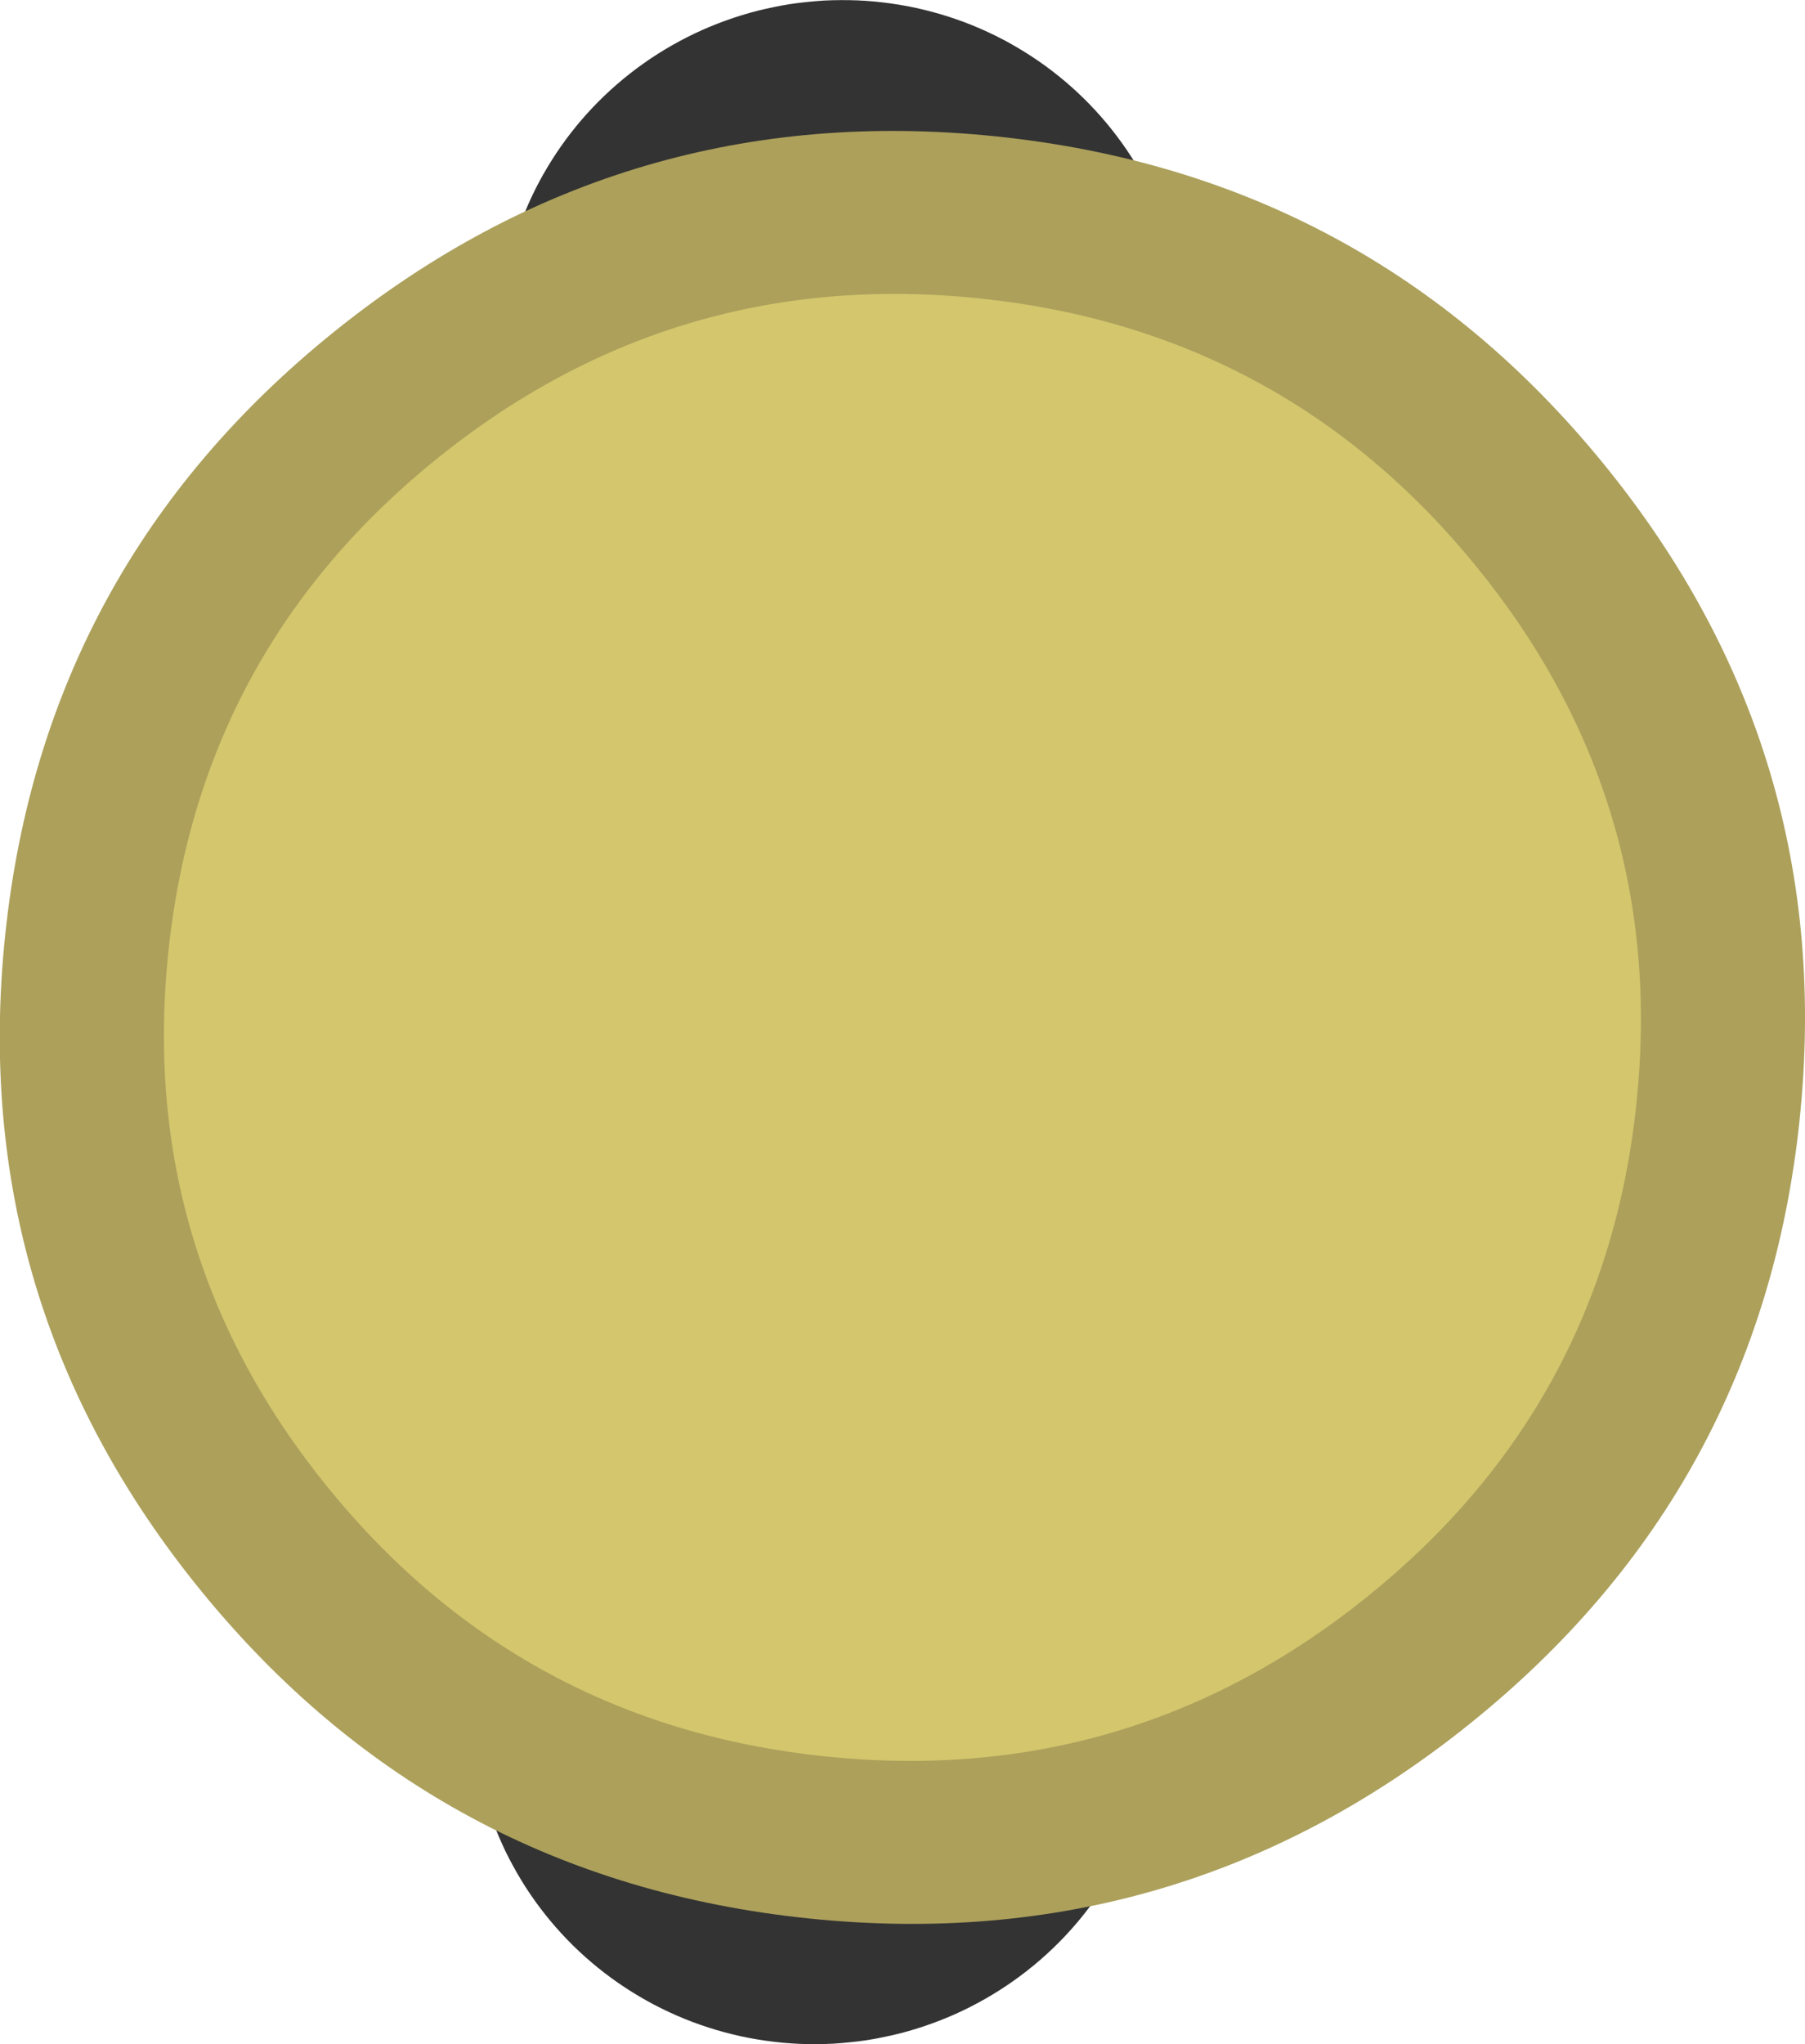 <?xml version="1.0" encoding="UTF-8" standalone="no"?>
<svg
   width="200"
   height="226.414"
   version="1.1"
   id="svg8"
   sodipodi:docname="desert_centipede_body.svg"
   inkscape:version="1.3.2 (091e20e, 2023-11-25, custom)"
   xmlns:inkscape="http://www.inkscape.org/namespaces/inkscape"
   xmlns:sodipodi="http://sodipodi.sourceforge.net/DTD/sodipodi-0.dtd"
   xmlns="http://www.w3.org/2000/svg"
   xmlns:svg="http://www.w3.org/2000/svg">
  <defs
     id="defs8" />
  <sodipodi:namedview
     id="namedview8"
     pagecolor="#ffffff"
     bordercolor="#000000"
     borderopacity="0.25"
     inkscape:showpageshadow="2"
     inkscape:pageopacity="0.0"
     inkscape:pagecheckerboard="0"
     inkscape:deskcolor="#d1d1d1"
     inkscape:zoom="1.3836794"
     inkscape:cx="-107.32255"
     inkscape:cy="36.496894"
     inkscape:window-width="1920"
     inkscape:window-height="1057"
     inkscape:window-x="-8"
     inkscape:window-y="-8"
     inkscape:window-maximized="1"
     inkscape:current-layer="g9" />
  <clipPath
     id="a">
    <path
       d="m 13.333,9.167 h 83.334 q 4.166,0 4.166,4.166 v 83.334 q 0,4.166 -4.166,4.166 H 13.333 q -4.166,0 -4.166,-4.166 V 13.333 q 0,-4.166 4.166,-4.166"
       id="path1" />
  </clipPath>
  <g
     id="g9"
     transform="matrix(-2.622,2.11,-2.125,-2.603,238.674,247.382)">
    <path
       fill="#333333"
       d="m -14.553,68.465 q 0.178,-0.211 0.366,-0.413 0.189,-0.202 0.387,-0.396 0.199,-0.193 0.406,-0.376 0.207,-0.183 0.423,-0.356 0.216,-0.173 0.441,-0.333 0.225,-0.16 0.456,-0.312 0.231,-0.152 0.471,-0.289 0.239,-0.14 0.486,-0.267 0.245,-0.127 0.496,-0.241 0.251,-0.115 0.509,-0.217 0.257,-0.102 0.519,-0.192 0.262,-0.09 0.528,-0.167 0.266,-0.077 0.535,-0.14 0.268,-0.063 0.541,-0.114 0.272,-0.05 0.547,-0.087 0.273,-0.037 0.549,-0.06 0.275,-0.023 0.551,-0.033 0.277,-0.01 0.554,-0.006 0.276,0.004 0.553,0.021 0.276,0.017 0.551,0.048 0.275,0.031 0.548,0.075 0.273,0.045 0.543,0.101 0.271,0.056 0.538,0.129 0.266,0.07 0.531,0.154 0.264,0.084 0.522,0.182 0.259,0.095 0.514,0.205 0.254,0.109 0.503,0.231 0.248,0.121 0.491,0.254 0.242,0.134 0.476,0.279 0.236,0.145 0.464,0.302 0.228,0.157 0.447,0.324 0.219,0.167 0.432,0.347 0.212,0.177 0.413,0.366 0.202,0.187 0.396,0.385 0.193,0.198 0.376,0.405 0.183,0.207 0.356,0.423 0.173,0.216 0.334,0.44 0.16,0.225 0.312,0.456 0.152,0.231 0.289,0.471 0.137,0.24 0.267,0.483 0.13,0.243 0.241,0.497 0.111,0.254 0.217,0.508 0.106,0.254 0.192,0.518 0.086,0.264 0.167,0.528 0.077,0.265 0.14,0.534 0.064,0.269 0.114,0.54 0.05,0.271 0.087,0.546 0.037,0.275 0.06,0.548 0.023,0.276 0.033,0.551 0.01,0.277 0.006,0.553 -0.004,0.277 -0.021,0.552 -0.017,0.276 -0.048,0.551 -0.031,0.274 -0.076,0.548 -0.045,0.273 -0.101,0.543 -0.058,0.27 -0.13,0.537 -0.07,0.267 -0.154,0.53 Q 4.714,79.395 4.617,79.654 4.519,79.914 4.411,80.167 4.304,80.42 4.18,80.669 4.056,80.918 3.925,81.159 3.794,81.401 3.646,81.636 3.497,81.871 3.343,82.099 3.19,82.326 3.019,82.546 2.849,82.767 2.673,82.977 2.496,83.187 2.305,83.391 2.114,83.595 1.919,83.785 1.724,83.976 1.513,84.161 1.303,84.346 1.09,84.517 q -0.213,0.171 -0.441,0.333 -0.228,0.163 -0.456,0.312 -0.228,0.149 -0.472,0.29 -0.244,0.14 -0.484,0.266 -0.24,0.125 -0.497,0.242 -0.257,0.117 -0.509,0.217 -0.257,0.101 -0.519,0.191 -0.262,0.09 -0.529,0.167 -0.265,0.077 -0.534,0.14 -0.269,0.064 -0.541,0.114 -0.272,0.05 -0.547,0.087 -0.275,0.037 -0.549,0.06 -0.276,0.023 -0.551,0.033 -0.277,0.01 -0.554,0.006 -0.277,-0.004 -0.553,-0.021 -0.276,-0.017 -0.551,-0.048 -0.274,-0.031 -0.548,-0.075 -0.273,-0.045 -0.543,-0.101 -0.271,-0.058 -0.538,-0.128 -0.267,-0.071 -0.531,-0.155 -0.264,-0.084 -0.523,-0.18 -0.259,-0.097 -0.513,-0.205 -0.253,-0.108 -0.503,-0.232 -0.249,-0.123 -0.491,-0.254 -0.242,-0.131 -0.477,-0.279 -0.235,-0.148 -0.463,-0.302 -0.228,-0.153 -0.448,-0.323 -0.22,-0.17 -0.431,-0.346 -0.211,-0.176 -0.414,-0.366 -0.204,-0.189 -0.395,-0.387 -0.191,-0.197 -0.376,-0.405 -0.185,-0.208 -0.356,-0.423 -0.171,-0.215 -0.334,-0.44 -0.163,-0.226 -0.312,-0.456 -0.15,-0.23 -0.29,-0.47 -0.14,-0.24 -0.266,-0.485 -0.126,-0.245 -0.242,-0.497 -0.116,-0.252 -0.217,-0.508 -0.101,-0.256 -0.191,-0.518 -0.09,-0.262 -0.167,-0.527 -0.077,-0.265 -0.14,-0.535 -0.063,-0.268 -0.114,-0.54 -0.05,-0.271 -0.087,-0.546 -0.037,-0.273 -0.06,-0.548 -0.023,-0.275 -0.033,-0.551 -0.01,-0.277 -0.006,-0.553 0.004,-0.276 0.021,-0.552 0.017,-0.276 0.048,-0.551 0.031,-0.275 0.076,-0.548 0.045,-0.273 0.101,-0.543 0.056,-0.27 0.129,-0.537 0.071,-0.266 0.155,-0.531 0.084,-0.262 0.181,-0.521 0.097,-0.259 0.205,-0.513 0.108,-0.254 0.232,-0.502 0.122,-0.248 0.255,-0.49 0.134,-0.242 0.28,-0.476 0.145,-0.236 0.302,-0.464 0.156,-0.228 0.324,-0.447 0.168,-0.22 0.347,-0.432 M 14.516,34.043 q 0.179,-0.212 0.367,-0.414 0.188,-0.202 0.386,-0.394 0.199,-0.193 0.406,-0.376 0.207,-0.183 0.423,-0.356 0.216,-0.173 0.441,-0.333 0.224,-0.162 0.456,-0.312 0.233,-0.151 0.472,-0.29 0.238,-0.139 0.484,-0.266 0.246,-0.127 0.497,-0.242 0.251,-0.115 0.509,-0.217 0.257,-0.101 0.519,-0.191 0.262,-0.09 0.529,-0.167 0.265,-0.077 0.534,-0.14 0.269,-0.064 0.541,-0.114 0.272,-0.05 0.547,-0.087 0.274,-0.037 0.549,-0.06 0.276,-0.023 0.551,-0.033 0.277,-0.01 0.554,-0.006 0.277,0.004 0.553,0.021 0.276,0.017 0.551,0.048 0.274,0.031 0.548,0.075 0.273,0.045 0.543,0.101 0.271,0.058 0.538,0.128 0.267,0.071 0.531,0.155 0.264,0.084 0.523,0.18 0.259,0.097 0.513,0.205 0.253,0.108 0.503,0.232 0.249,0.123 0.491,0.254 0.242,0.131 0.477,0.279 0.235,0.148 0.463,0.302 0.228,0.153 0.448,0.323 0.22,0.17 0.431,0.346 0.211,0.176 0.414,0.366 0.204,0.189 0.395,0.387 0.191,0.197 0.376,0.405 0.185,0.208 0.356,0.423 0.171,0.215 0.334,0.44 0.163,0.226 0.312,0.456 0.15,0.23 0.29,0.47 0.14,0.24 0.266,0.485 0.126,0.245 0.242,0.497 0.116,0.252 0.217,0.508 0.101,0.256 0.191,0.518 0.09,0.262 0.167,0.527 0.077,0.265 0.14,0.535 0.063,0.268 0.114,0.54 0.05,0.271 0.087,0.546 0.037,0.273 0.06,0.548 0.023,0.275 0.033,0.551 0.01,0.277 0.006,0.553 -0.004,0.276 -0.021,0.552 -0.017,0.276 -0.048,0.551 -0.031,0.275 -0.076,0.548 -0.045,0.273 -0.101,0.543 -0.056,0.27 -0.129,0.537 -0.071,0.266 -0.155,0.531 -0.084,0.262 -0.181,0.521 -0.097,0.259 -0.205,0.513 -0.108,0.254 -0.232,0.502 -0.122,0.248 -0.255,0.49 -0.134,0.242 -0.28,0.476 -0.145,0.236 -0.302,0.464 -0.156,0.228 -0.324,0.447 -0.168,0.22 -0.347,0.432 -0.178,0.211 -0.366,0.413 -0.189,0.202 -0.387,0.396 -0.199,0.193 -0.406,0.376 -0.207,0.183 -0.423,0.356 -0.216,0.173 -0.441,0.333 -0.224,0.161 -0.456,0.312 -0.232,0.151 -0.471,0.289 -0.239,0.14 -0.486,0.267 -0.245,0.127 -0.496,0.241 -0.251,0.115 -0.509,0.217 -0.257,0.102 -0.519,0.192 -0.262,0.09 -0.528,0.167 -0.265,0.077 -0.535,0.14 -0.268,0.063 -0.541,0.114 -0.272,0.05 -0.547,0.087 -0.273,0.037 -0.549,0.06 -0.275,0.023 -0.551,0.033 -0.277,0.01 -0.554,0.006 -0.276,-0.004 -0.553,-0.021 -0.276,-0.017 -0.551,-0.048 -0.275,-0.031 -0.548,-0.075 -0.273,-0.045 -0.543,-0.101 -0.271,-0.056 -0.538,-0.129 -0.266,-0.07 -0.531,-0.154 -0.264,-0.084 -0.522,-0.182 -0.259,-0.095 -0.514,-0.205 -0.254,-0.109 -0.503,-0.231 -0.248,-0.121 -0.491,-0.254 -0.242,-0.134 -0.476,-0.279 -0.236,-0.145 -0.464,-0.302 -0.228,-0.157 -0.447,-0.324 -0.219,-0.167 -0.432,-0.347 -0.212,-0.177 -0.413,-0.366 -0.202,-0.187 -0.396,-0.385 -0.193,-0.198 -0.376,-0.405 -0.183,-0.207 -0.356,-0.423 -0.173,-0.216 -0.334,-0.44 -0.16,-0.225 -0.312,-0.456 -0.152,-0.231 -0.289,-0.471 -0.137,-0.24 -0.267,-0.483 -0.13,-0.243 -0.241,-0.497 -0.111,-0.254 -0.217,-0.508 -0.106,-0.254 -0.192,-0.518 -0.086,-0.264 -0.167,-0.528 -0.077,-0.265 -0.14,-0.534 -0.064,-0.269 -0.114,-0.54 -0.05,-0.271 -0.087,-0.546 -0.037,-0.275 -0.06,-0.548 -0.023,-0.276 -0.033,-0.551 -0.01,-0.277 -0.006,-0.553 0.004,-0.277 0.021,-0.552 0.017,-0.276 0.048,-0.551 0.031,-0.274 0.076,-0.548 0.045,-0.273 0.101,-0.543 0.058,-0.27 0.13,-0.537 0.07,-0.267 0.154,-0.53 0.084,-0.264 0.182,-0.523 0.098,-0.259 0.205,-0.512 0.107,-0.253 0.231,-0.502 0.124,-0.249 0.255,-0.49 0.131,-0.242 0.28,-0.477 0.149,-0.235 0.302,-0.463 0.154,-0.228 0.324,-0.448 0.17,-0.22 0.347,-0.431"
       id="path5"
       inkscape:label="path5"
       style="stroke-width:1.126" />
    <path
       fill="#8ac255"
       d="m -12.216,37.81 q 0.468,-0.466 0.958,-0.91 0.49,-0.444 1,-0.863 0.511,-0.419 1.042,-0.813 0.531,-0.392 1.081,-0.76 0.549,-0.367 1.116,-0.707 0.568,-0.339 1.15,-0.651 0.583,-0.312 1.18,-0.594 0.598,-0.283 1.208,-0.535 0.61,-0.253 1.232,-0.475 0.622,-0.223 1.255,-0.415 0.633,-0.193 1.273,-0.352 0.639,-0.159 1.29,-0.29 0.651,-0.13 1.301,-0.226 0.651,-0.096 1.312,-0.162 0.661,-0.066 1.318,-0.097 0.657,-0.031 1.321,-0.032 0.665,-0.001 1.321,0.032 0.657,0.033 1.318,0.097 0.661,0.063 1.312,0.162 0.653,0.097 1.301,0.226 0.648,0.129 1.29,0.288 0.642,0.159 1.273,0.353 0.631,0.194 1.255,0.415 0.623,0.223 1.232,0.475 0.612,0.253 1.208,0.535 0.598,0.283 1.18,0.594 0.583,0.312 1.15,0.651 0.568,0.339 1.116,0.707 0.548,0.368 1.081,0.761 0.531,0.392 1.042,0.812 0.51,0.419 1,0.863 0.489,0.444 0.958,0.911 0.466,0.467 0.91,0.958 0.444,0.49 0.863,0.999 0.419,0.509 0.813,1.042 0.392,0.531 0.76,1.081 0.367,0.549 0.707,1.116 0.339,0.568 0.651,1.15 0.312,0.583 0.594,1.18 0.283,0.598 0.535,1.208 0.253,0.61 0.475,1.232 0.223,0.622 0.415,1.255 0.193,0.633 0.352,1.273 0.159,0.639 0.29,1.29 0.13,0.651 0.226,1.301 0.096,0.651 0.162,1.312 0.066,0.661 0.097,1.318 0.031,0.657 0.032,1.321 0.001,0.665 -0.032,1.321 -0.033,0.657 -0.097,1.318 -0.063,0.661 -0.162,1.312 -0.097,0.653 -0.226,1.301 -0.129,0.648 -0.288,1.29 -0.159,0.642 -0.353,1.273 -0.194,0.631 -0.415,1.255 -0.223,0.623 -0.475,1.232 -0.253,0.612 -0.535,1.208 -0.283,0.598 -0.594,1.18 -0.312,0.583 -0.651,1.15 -0.339,0.568 -0.707,1.116 -0.368,0.548 -0.761,1.081 -0.392,0.531 -0.812,1.042 -0.419,0.51 -0.863,1 -0.444,0.489 -0.911,0.958 -0.467,0.466 -0.958,0.91 -0.49,0.444 -0.999,0.863 -0.509,0.419 -1.042,0.813 -0.531,0.392 -1.081,0.76 -0.549,0.367 -1.116,0.707 -0.568,0.339 -1.15,0.651 -0.583,0.312 -1.18,0.594 -0.597,0.283 -1.208,0.535 -0.612,0.253 -1.232,0.475 -0.623,0.223 -1.255,0.415 -0.632,0.193 -1.273,0.352 -0.64,0.159 -1.29,0.29 -0.65,0.13 -1.301,0.226 -0.652,0.096 -1.312,0.162 -0.66,0.066 -1.318,0.097 -0.658,0.031 -1.321,0.032 -0.663,0.001 -1.321,-0.032 Q 4.843,83.703 4.183,83.64 3.523,83.576 2.871,83.478 2.218,83.381 1.57,83.252 0.921,83.123 0.28,82.964 -0.362,82.804 -0.993,82.611 -1.624,82.417 -2.248,82.195 q -0.623,-0.223 -1.232,-0.475 -0.612,-0.253 -1.208,-0.535 -0.598,-0.283 -1.18,-0.594 -0.583,-0.312 -1.15,-0.651 -0.568,-0.339 -1.116,-0.707 -0.548,-0.368 -1.081,-0.761 -0.531,-0.392 -1.042,-0.812 -0.51,-0.419 -1,-0.863 -0.489,-0.444 -0.958,-0.911 -0.466,-0.467 -0.91,-0.958 -0.444,-0.49 -0.863,-0.999 -0.419,-0.509 -0.813,-1.042 -0.392,-0.531 -0.76,-1.081 -0.367,-0.549 -0.707,-1.116 -0.339,-0.568 -0.651,-1.15 -0.312,-0.583 -0.594,-1.18 -0.283,-0.597 -0.535,-1.208 -0.253,-0.612 -0.475,-1.232 -0.223,-0.623 -0.415,-1.255 -0.193,-0.632 -0.352,-1.273 -0.159,-0.64 -0.29,-1.29 -0.13,-0.65 -0.226,-1.301 -0.096,-0.652 -0.162,-1.312 -0.066,-0.66 -0.097,-1.318 -0.031,-0.658 -0.032,-1.321 -0.001,-0.663 0.032,-1.321 0.033,-0.658 0.097,-1.318 0.063,-0.66 0.162,-1.312 0.097,-0.653 0.226,-1.301 0.129,-0.648 0.288,-1.29 0.159,-0.642 0.353,-1.273 0.194,-0.631 0.415,-1.255 0.223,-0.623 0.475,-1.232 0.253,-0.612 0.535,-1.208 0.283,-0.598 0.594,-1.18 0.312,-0.583 0.651,-1.15 0.339,-0.568 0.707,-1.116 0.368,-0.548 0.761,-1.081 0.392,-0.531 0.812,-1.042 0.419,-0.51 0.863,-1 0.444,-0.489 0.911,-0.958"
       id="path6"
       style="fill:#d3c66d;fill-opacity:1;stroke-width:1.154" />
    <path
       fill="#709d45"
       d="m -14.12,35.907 q 8.674,-8.673 20.941,-8.673 12.267,0 20.941,8.674 8.672,8.673 8.672,20.94 0,12.266 -8.674,20.941 -8.672,8.672 -20.939,8.672 -12.267,0 -20.941,-8.674 -8.672,-8.672 -8.672,-20.939 0,-12.267 8.674,-20.941 0.093,-0.092 0.196,-0.177 0.102,-0.084 0.212,-0.157 0.11,-0.074 0.226,-0.136 0.117,-0.062 0.239,-0.113 0.122,-0.051 0.249,-0.089 0.127,-0.038 0.256,-0.065 0.129,-0.027 0.261,-0.038 0.132,-0.012 0.264,-0.013 0.133,-0.001 0.264,0.012 0.132,0.013 0.261,0.039 0.129,0.027 0.256,0.065 0.127,0.038 0.249,0.089 0.122,0.051 0.239,0.113 0.117,0.062 0.226,0.136 0.11,0.073 0.212,0.157 0.103,0.084 0.196,0.178 0.093,0.093 0.178,0.196 0.084,0.103 0.157,0.212 0.073,0.11 0.136,0.226 0.063,0.117 0.113,0.239 0.05,0.122 0.089,0.249 0.039,0.127 0.063,0.256 0.027,0.129 0.039,0.261 0.013,0.132 0.013,0.264 0,0.133 -0.013,0.264 -0.013,0.132 -0.039,0.261 -0.027,0.129 -0.063,0.256 -0.037,0.127 -0.089,0.249 -0.052,0.122 -0.113,0.239 -0.061,0.117 -0.136,0.226 -0.075,0.11 -0.158,0.212 -0.083,0.103 -0.177,0.196 -7.098,7.095 -7.098,17.133 0,10.038 7.096,17.134 7.099,7.096 17.134,7.096 10.034,0 17.134,-7.096 7.096,-7.099 7.096,-17.134 0,-10.034 -7.096,-17.134 -7.099,-7.096 -17.134,-7.096 -10.034,0 -17.134,7.096 -0.092,0.095 -0.195,0.179 -0.103,0.083 -0.212,0.157 -0.11,0.074 -0.226,0.136 -0.117,0.062 -0.239,0.113 -0.122,0.051 -0.249,0.089 -0.127,0.038 -0.256,0.063 -0.129,0.027 -0.261,0.039 -0.133,0.013 -0.265,0.013 -0.132,0 -0.263,-0.013 -0.132,-0.013 -0.261,-0.039 -0.13,-0.025 -0.256,-0.063 -0.127,-0.039 -0.249,-0.089 -0.122,-0.051 -0.239,-0.113 -0.117,-0.062 -0.227,-0.136 -0.111,-0.074 -0.211,-0.157 -0.104,-0.084 -0.196,-0.178 -0.092,-0.093 -0.178,-0.196 -0.084,-0.103 -0.157,-0.212 -0.073,-0.11 -0.136,-0.226 -0.063,-0.117 -0.113,-0.239 -0.05,-0.122 -0.089,-0.249 -0.039,-0.127 -0.065,-0.256 -0.025,-0.129 -0.038,-0.261 -0.013,-0.132 -0.014,-0.265 -0.001,-0.134 0.014,-0.263 0.015,-0.129 0.038,-0.261 0.023,-0.132 0.065,-0.256 0.042,-0.125 0.089,-0.249 0.047,-0.125 0.113,-0.239 0.066,-0.114 0.136,-0.226 0.073,-0.111 0.157,-0.212 0.084,-0.103 0.178,-0.196"
       id="path7"
       style="fill:#aca05b;fill-opacity:1;stroke-width:1.154" />
  </g>
</svg>
